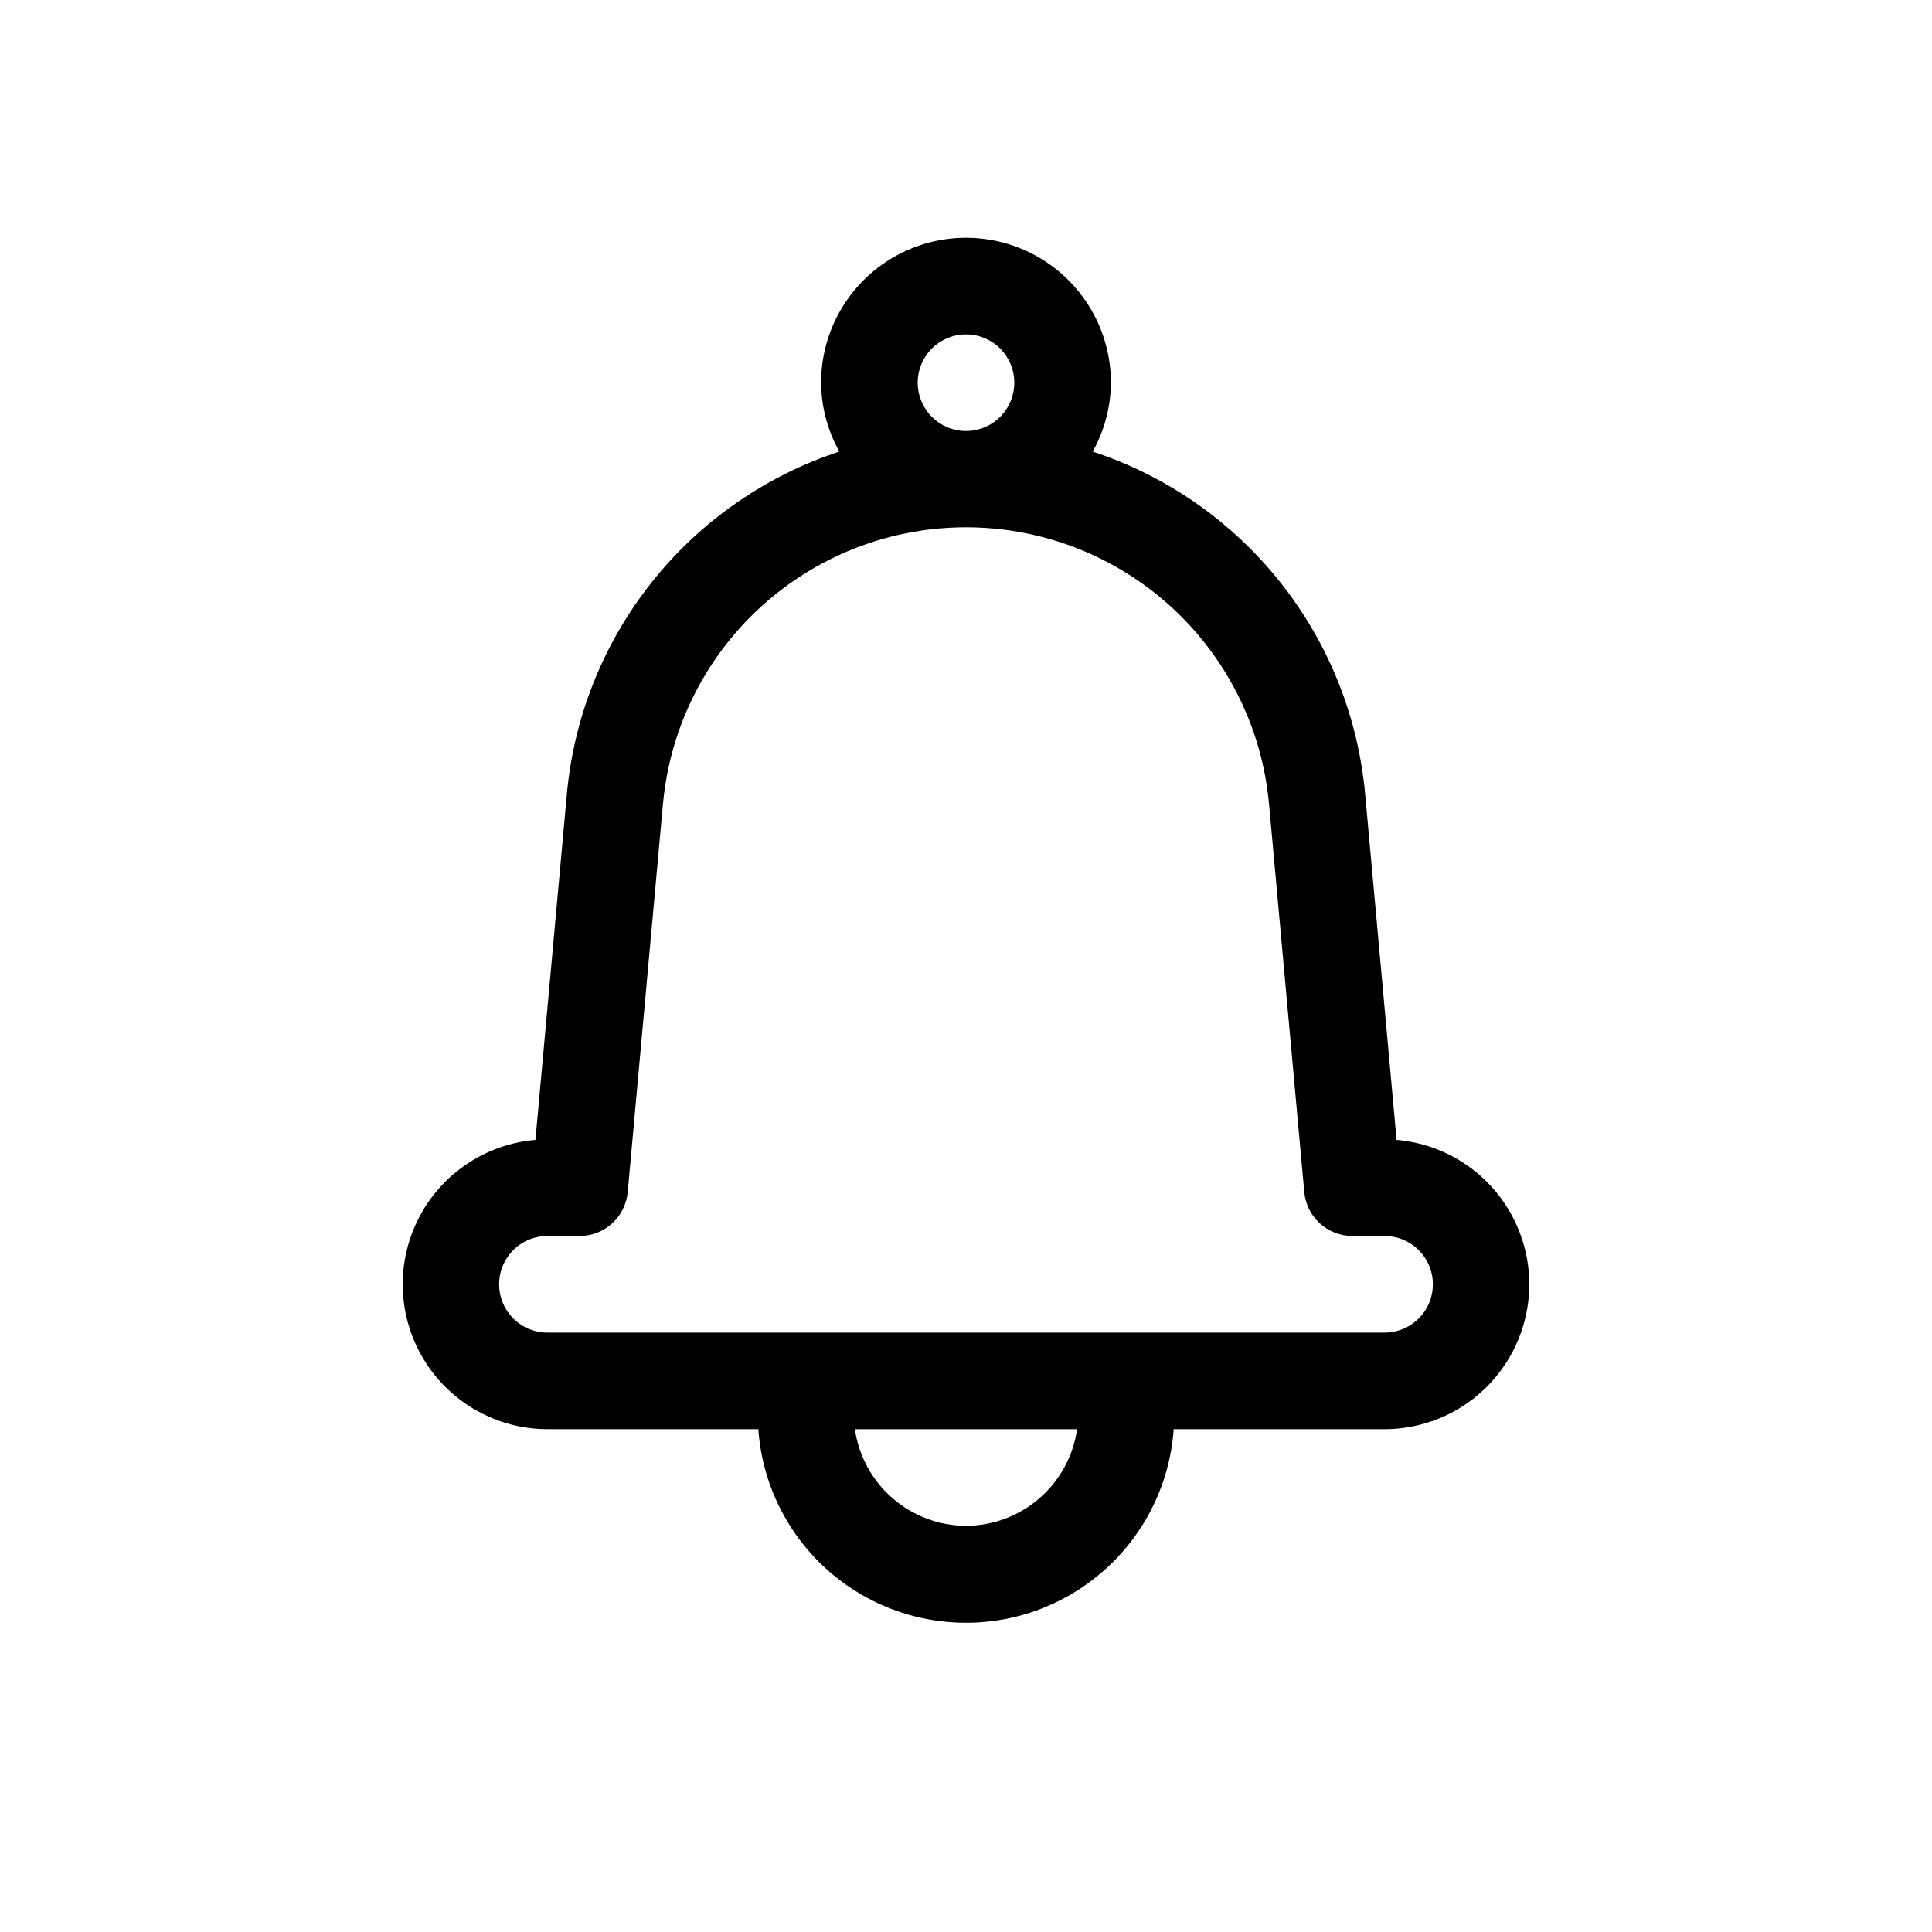 <?xml version="1.0" encoding="UTF-8" standalone="no"?>
<svg
   width="100%"
   version="1.1"
   viewBox="0 0 700 700"
   id="svg4"
   sodipodi:docname="noun-notification-4721385.svg"
   inkscape:version="1.1.2 (0a00cf5339, 2022-02-04)"
   xmlns:inkscape="http://www.inkscape.org/namespaces/inkscape"
   xmlns:sodipodi="http://sodipodi.sourceforge.net/DTD/sodipodi-0.dtd"
   xmlns="http://www.w3.org/2000/svg"
   xmlns:svg="http://www.w3.org/2000/svg">
  <defs
     id="defs8" />
  <sodipodi:namedview
     id="namedview6"
     pagecolor="#505050"
     bordercolor="#eeeeee"
     borderopacity="1"
     inkscape:pageshadow="0"
     inkscape:pageopacity="0"
     inkscape:pagecheckerboard="0"
     inkscape:document-units="pt"
     showgrid="false"
     inkscape:zoom="0.93535714"
     inkscape:cx="466.66667"
     inkscape:cy="466.13211"
     inkscape:window-width="2560"
     inkscape:window-height="1355"
     inkscape:window-x="0"
     inkscape:window-y="0"
     inkscape:window-maximized="1"
     inkscape:current-layer="svg4" />
  <path
     d="m 506.01,413.007 -11.34,-124.74 c -2.453,-28.164 -13.121,-54.992 -30.68,-77.148 -17.555,-22.16 -41.234,-38.676 -68.09,-47.5 4.273,-7.629 6.543,-16.219 6.602,-24.965 0,-18.758 -10.008,-36.09 -26.25,-45.469 -16.242,-9.379 -36.258,-9.379 -52.5,0 -16.242,9.379 -26.25,26.711 -26.25,45.469 0.059,8.746 2.328,17.336 6.602,24.965 -26.855,8.824 -50.535,25.34 -68.09,47.5 -17.559,22.156 -28.227,48.984 -30.68,77.148 l -11.34,124.74 c -18.156,1.535 -34.215,12.375 -42.434,28.637 -8.219,16.262 -7.414,35.621 2.117,51.148 9.535,15.527 26.438,25 44.656,25.027 h 76.418 c 1.805,25.629 16.531,48.574 39.074,60.895 22.543,12.32 49.809,12.32 72.352,0 22.543,-12.32 37.27,-35.266 39.074,-60.895 h 76.418 c 18.219,-0.027 35.121,-9.5 44.656,-25.027 9.531,-15.527 10.336,-34.887 2.117,-51.148 -8.219,-16.261 -24.277,-27.102 -42.434,-28.637 z M 350,121.157 c 4.641,0 9.094,1.844 12.375,5.125 3.281,3.281 5.125,7.731 5.125,12.375 0,4.641 -1.844,9.09 -5.125,12.375 -3.281,3.281 -7.734,5.125 -12.375,5.125 -4.641,0 -9.094,-1.844 -12.375,-5.125 -3.281,-3.285 -5.125,-7.734 -5.125,-12.375 0,-4.644 1.844,-9.094 5.125,-12.375 3.281,-3.281 7.734,-5.125 12.375,-5.125 z m 0,431.67 v -0.004 c -9.793,-0.027 -19.25,-3.582 -26.641,-10.008 -7.391,-6.426 -12.219,-15.297 -13.609,-24.992 h 80.5 c -1.391,9.695 -6.219,18.566 -13.609,24.992 -7.39,6.426 -16.848,9.98 -26.641,10.008 z m 151.67,-70 -303.34,-0.004 c -6.25,0 -12.027,-3.336 -15.152,-8.75 -3.129,-5.414 -3.129,-12.086 0,-17.5 3.125,-5.414 8.902,-8.75 15.152,-8.75 h 11.668 c 4.367,0 8.578,-1.629 11.801,-4.574 3.227,-2.945 5.234,-6.988 5.629,-11.336 l 12.762,-140.49 v -0.004 c 3.32,-36.895 24.945,-69.652 57.562,-87.207 32.621,-17.555 71.871,-17.555 104.49,0 32.617,17.555 54.242,50.312 57.562,87.207 l 12.762,140.49 v 0.004 c 0.395,4.348 2.402,8.391 5.629,11.336 3.223,2.945 7.434,4.574 11.801,4.574 h 11.668 c 6.25,0 12.027,3.336 15.152,8.75 3.129,5.414 3.129,12.086 0,17.5 -3.125,5.414 -8.902,8.75 -15.152,8.75 z"
     id="path2" />
</svg>
